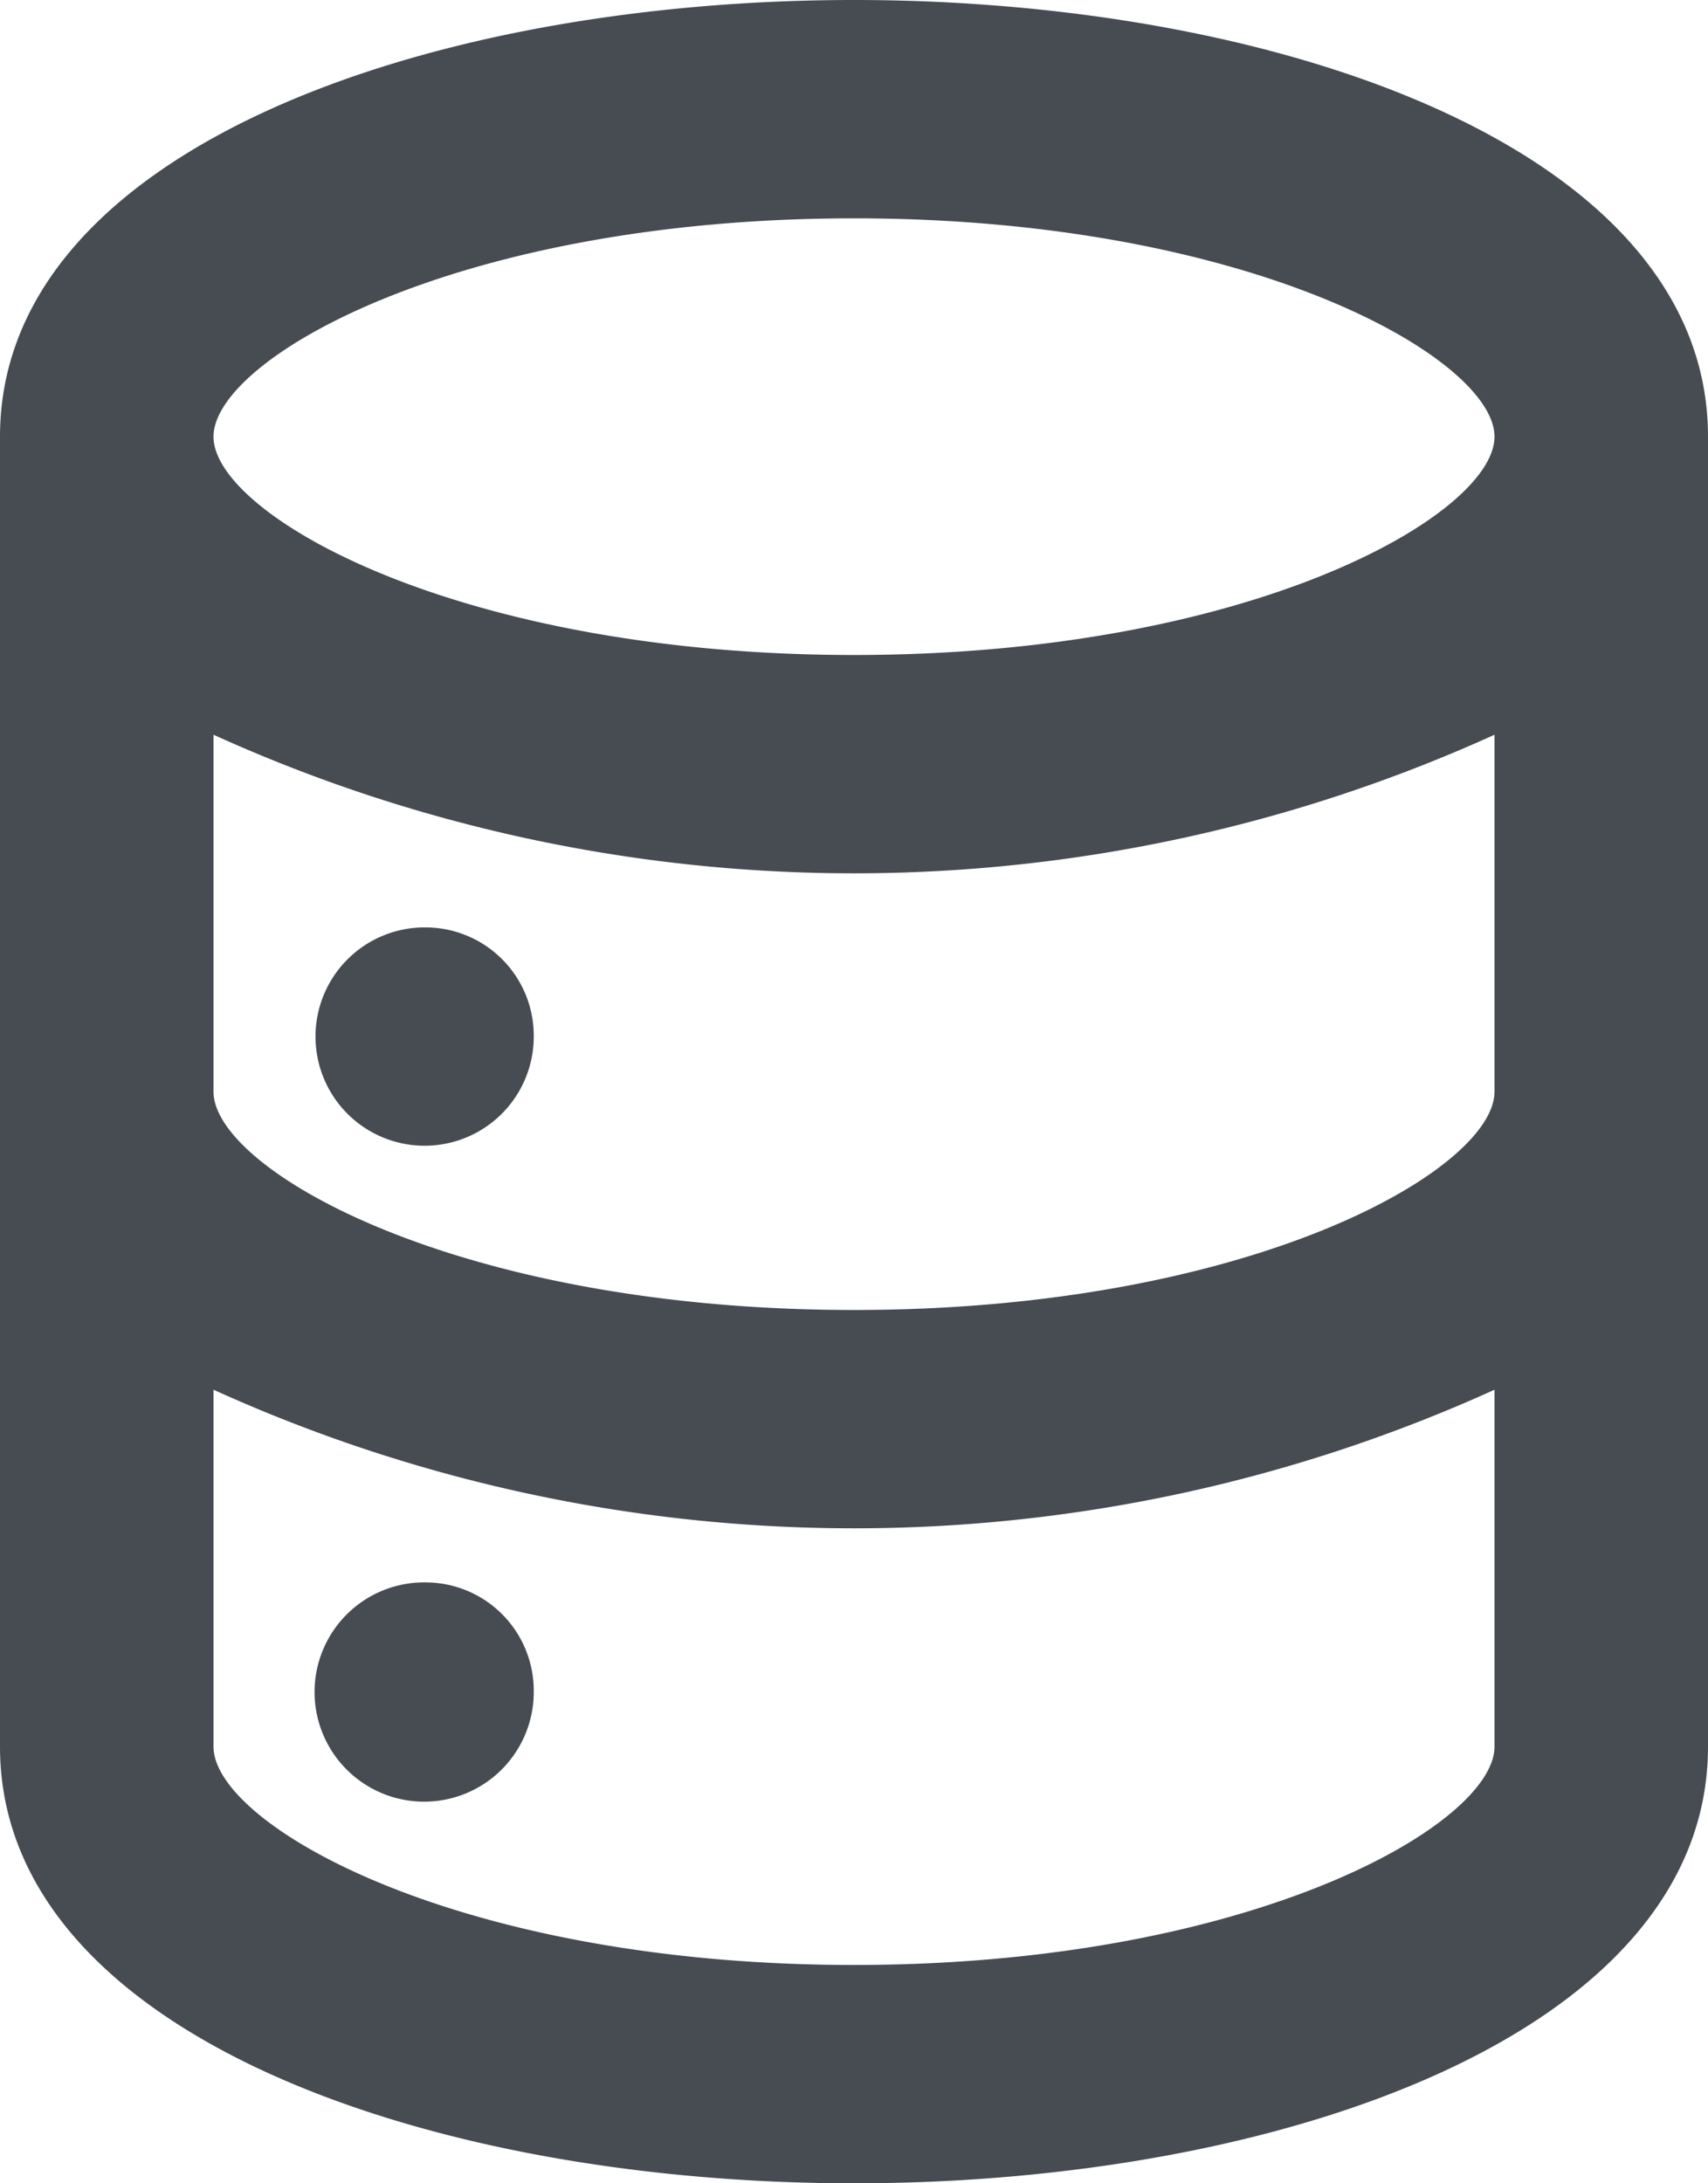 <svg xmlns="http://www.w3.org/2000/svg" width="36" height="46" viewBox="0 0 18 23">
  <defs>
    <style>
      .cls-1 {
        fill: #464c51;
        fill-rule: evenodd;
      }
    </style>
  </defs>
  <path id="icon_data_design" data-name="icon_data design" class="cls-1" d="M866.5,1092.67a1.155,1.155,0,1,0,1.125,1.15,1.141,1.141,0,0,0-1.125-1.15h0ZM871,1076c-4.5,0-9,1.58-9,4.6v13.8c0,3.02,4.5,4.6,9,4.6s9-1.58,9-4.6v-13.8C880,1077.58,875.5,1076,871,1076Zm6.75,18.4c0,0.82-2.565,2.3-6.75,2.3s-6.75-1.48-6.75-2.3v-3.76a16.334,16.334,0,0,0,13.5,0v3.76Zm0-6.9c0,0.82-2.565,2.3-6.75,2.3s-6.75-1.48-6.75-2.3v-3.76a16.334,16.334,0,0,0,13.5,0v3.76Zm-6.75-4.6c-4.185,0-6.75-1.48-6.75-2.3s2.565-2.3,6.75-2.3,6.75,1.48,6.75,2.3S875.185,1082.9,871,1082.9Zm-4.5,2.87a1.15,1.15,0,1,0,1.125,1.15h0A1.141,1.141,0,0,0,866.5,1085.77Z" transform="translate(-862 -1076)"/>
</svg>
